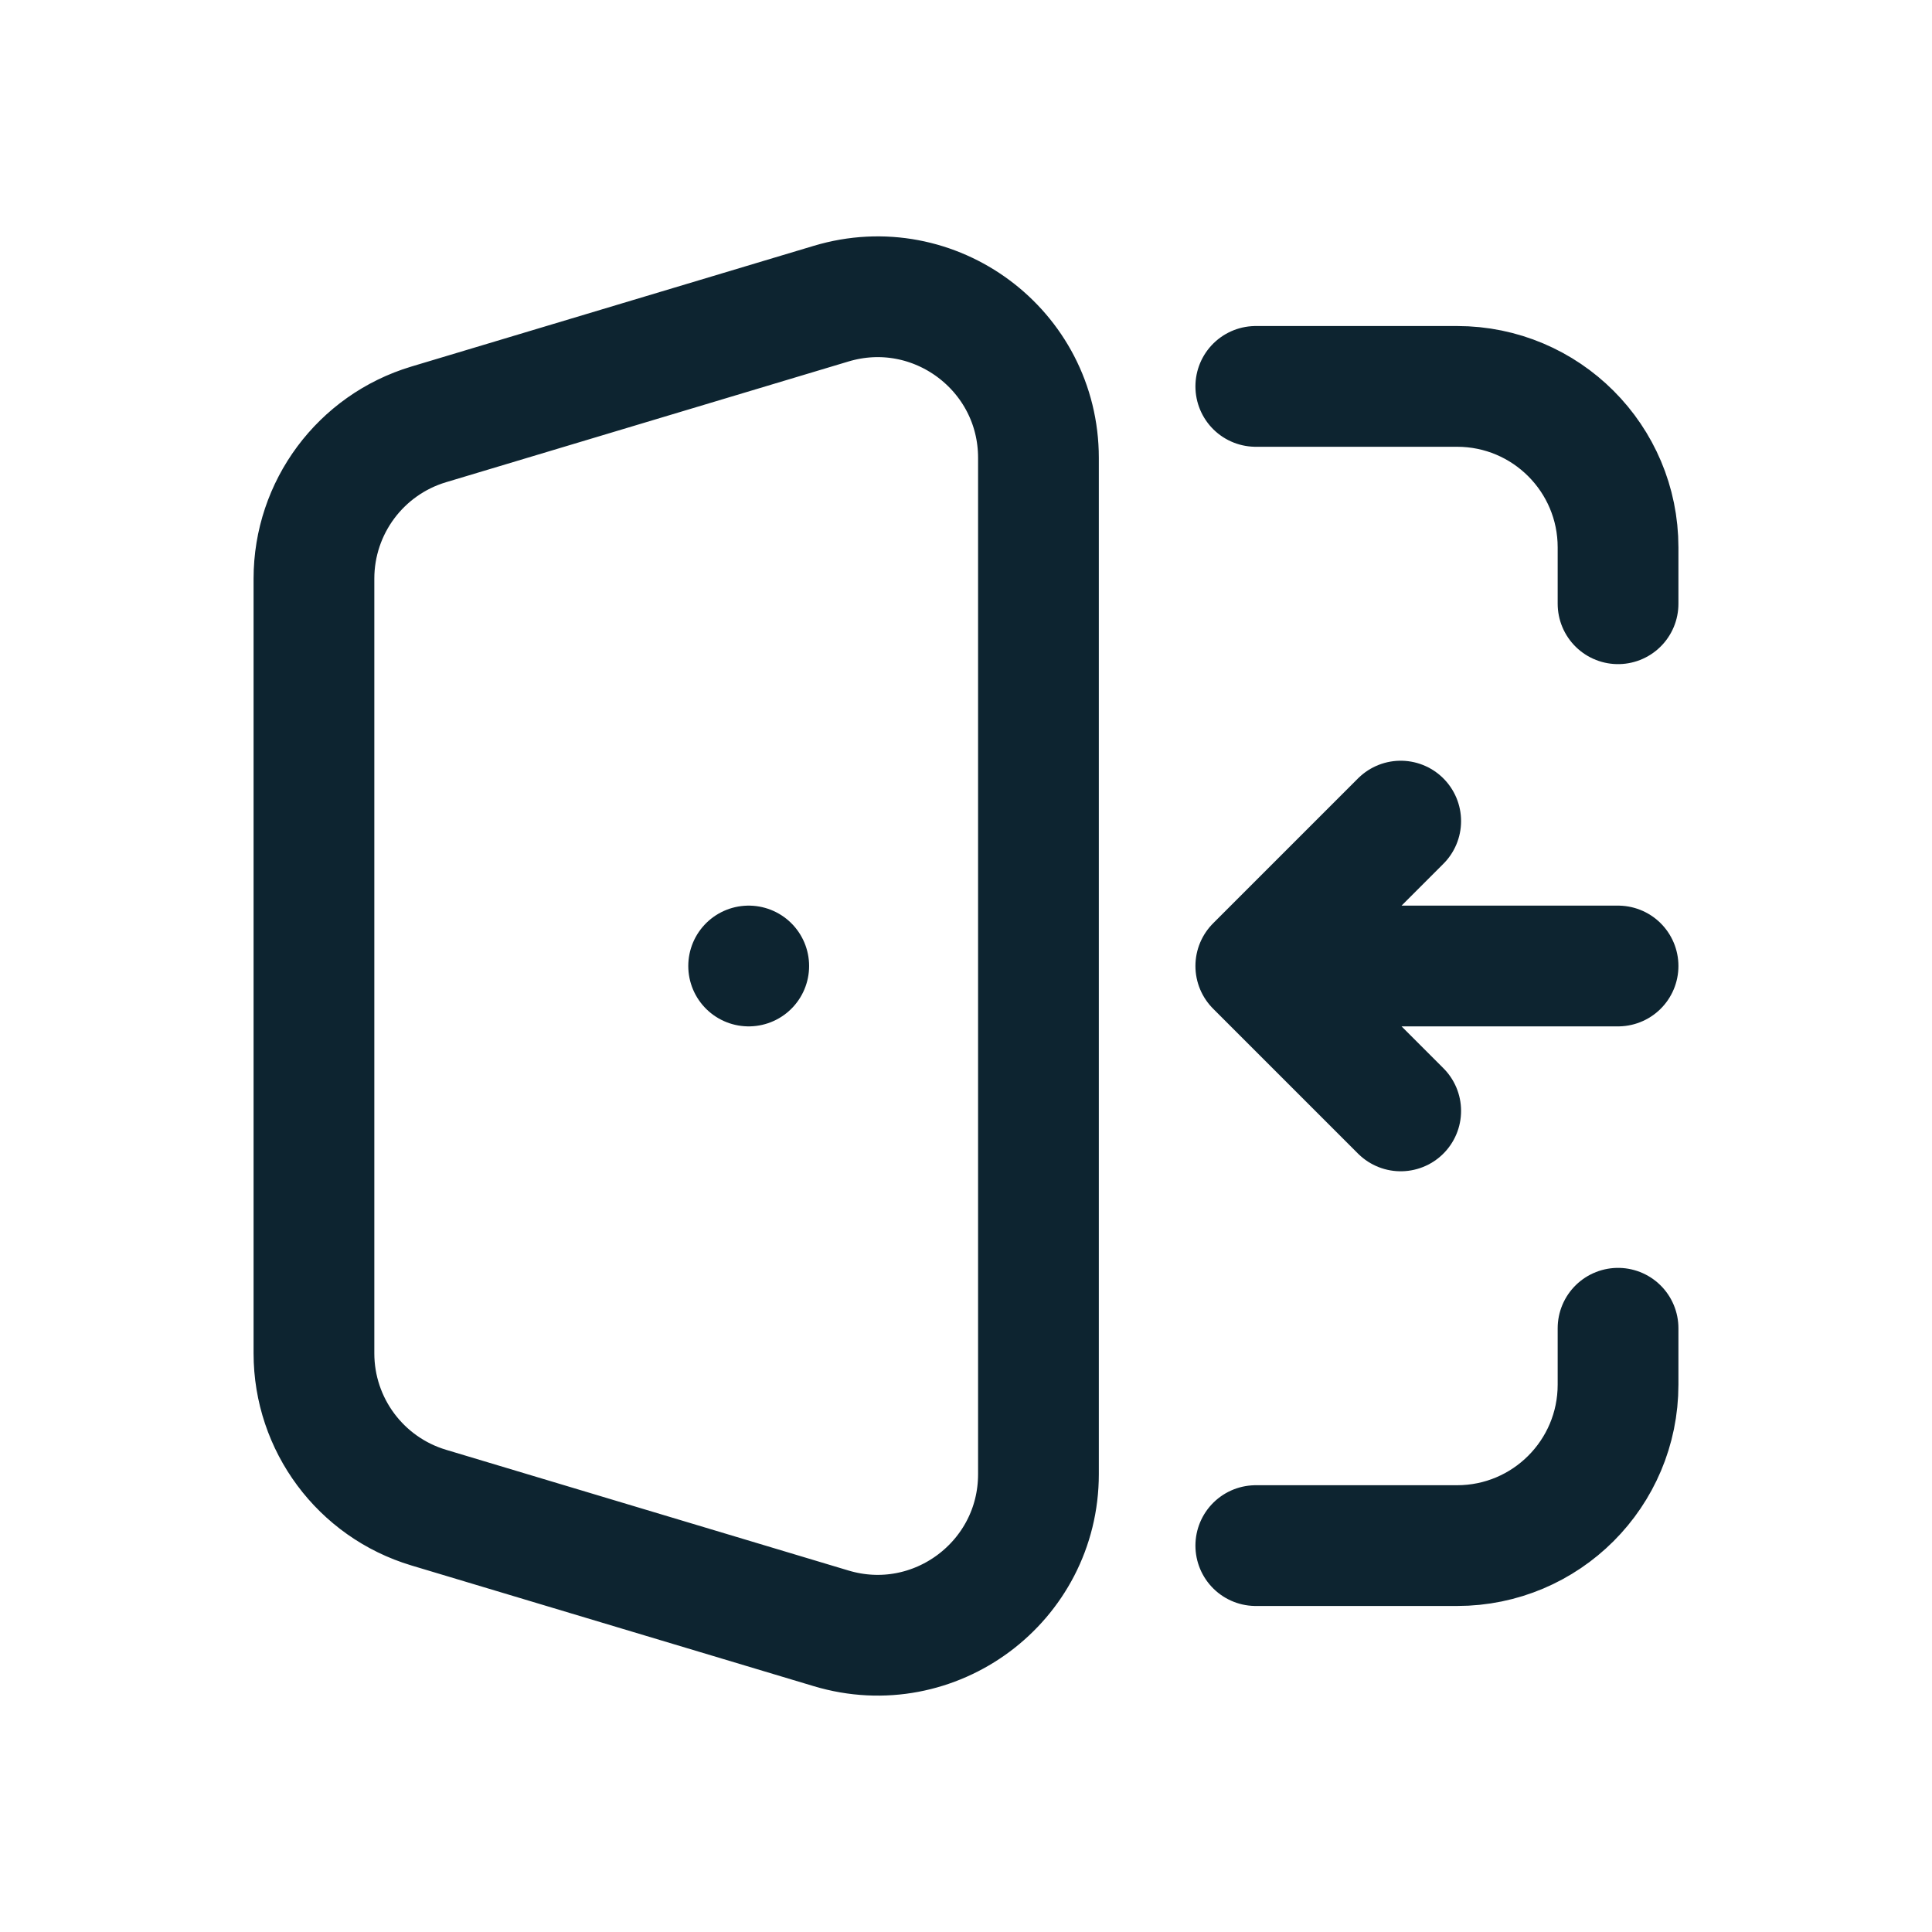 <svg width="24" height="24" viewBox="0 0 24 24" fill="none"
    xmlns="http://www.w3.org/2000/svg">
    <path d="M15.6 4.8H18.1C19.205 4.8 20.1 5.695 20.1 6.8V7.5M15.6 19.2H18.1C19.205 19.2 20.1 18.305 20.1 17.2V16.5M5.325 18.728L10.325 20.228C11.609 20.613 12.9 19.652 12.9 18.312V5.688C12.9 4.348 11.609 3.387 10.325 3.772L5.325 5.272C4.479 5.526 3.9 6.305 3.9 7.188V16.812C3.9 17.695 4.479 18.474 5.325 18.728Z" stroke="#0D2430" stroke-width="1.5" stroke-linecap="round" stroke-linejoin="round"/>
    <path d="M9.301 12H9.3" stroke="#0D2430" stroke-width="1.5" stroke-linecap="round" stroke-linejoin="round"/>
    <path d="M20.1 12H15.6M15.6 12L17.4 10.2M15.6 12L17.4 13.8" stroke="#0D2430" stroke-width="1.5" stroke-linecap="round" stroke-linejoin="round"/>
</svg>
